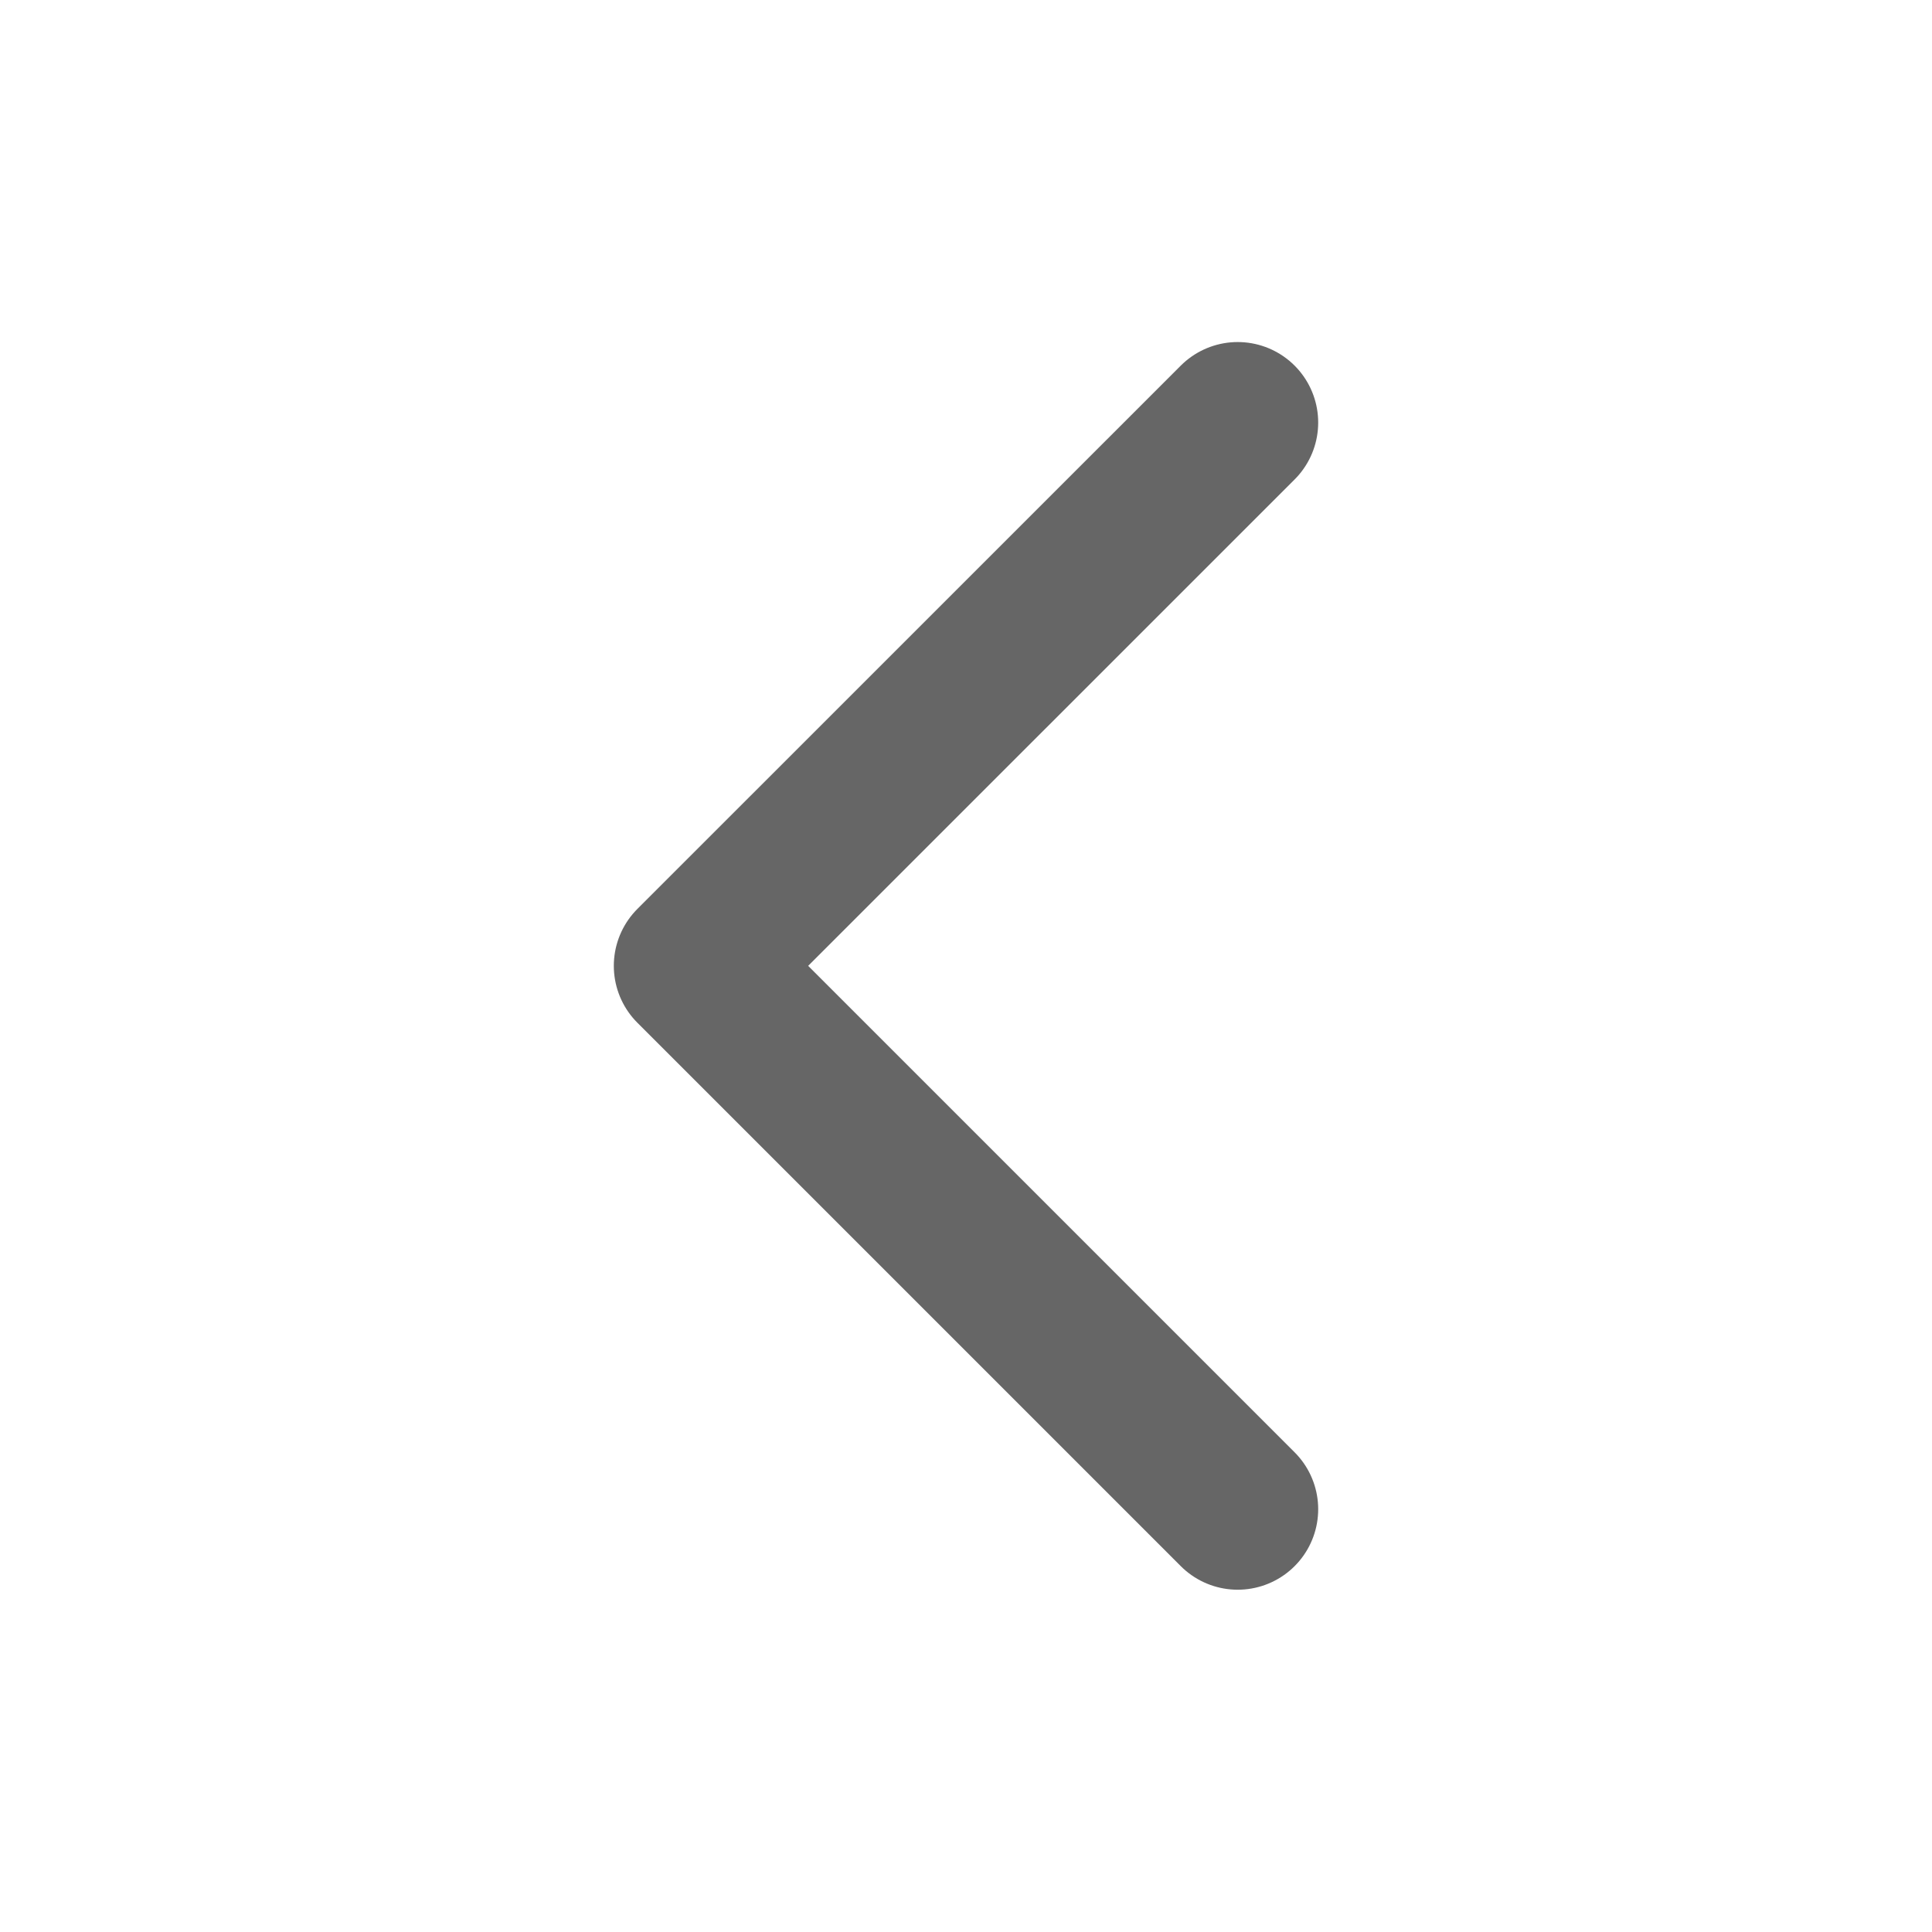<svg width="24" height="24" viewBox="0 0 24 24" fill="none" xmlns="http://www.w3.org/2000/svg">
<path d="M15.375 18.748L8.625 11.998L15.375 5.249" stroke="black" stroke-opacity="0.6" stroke-width="2" stroke-linecap="round" stroke-linejoin="round"/>
</svg>
 